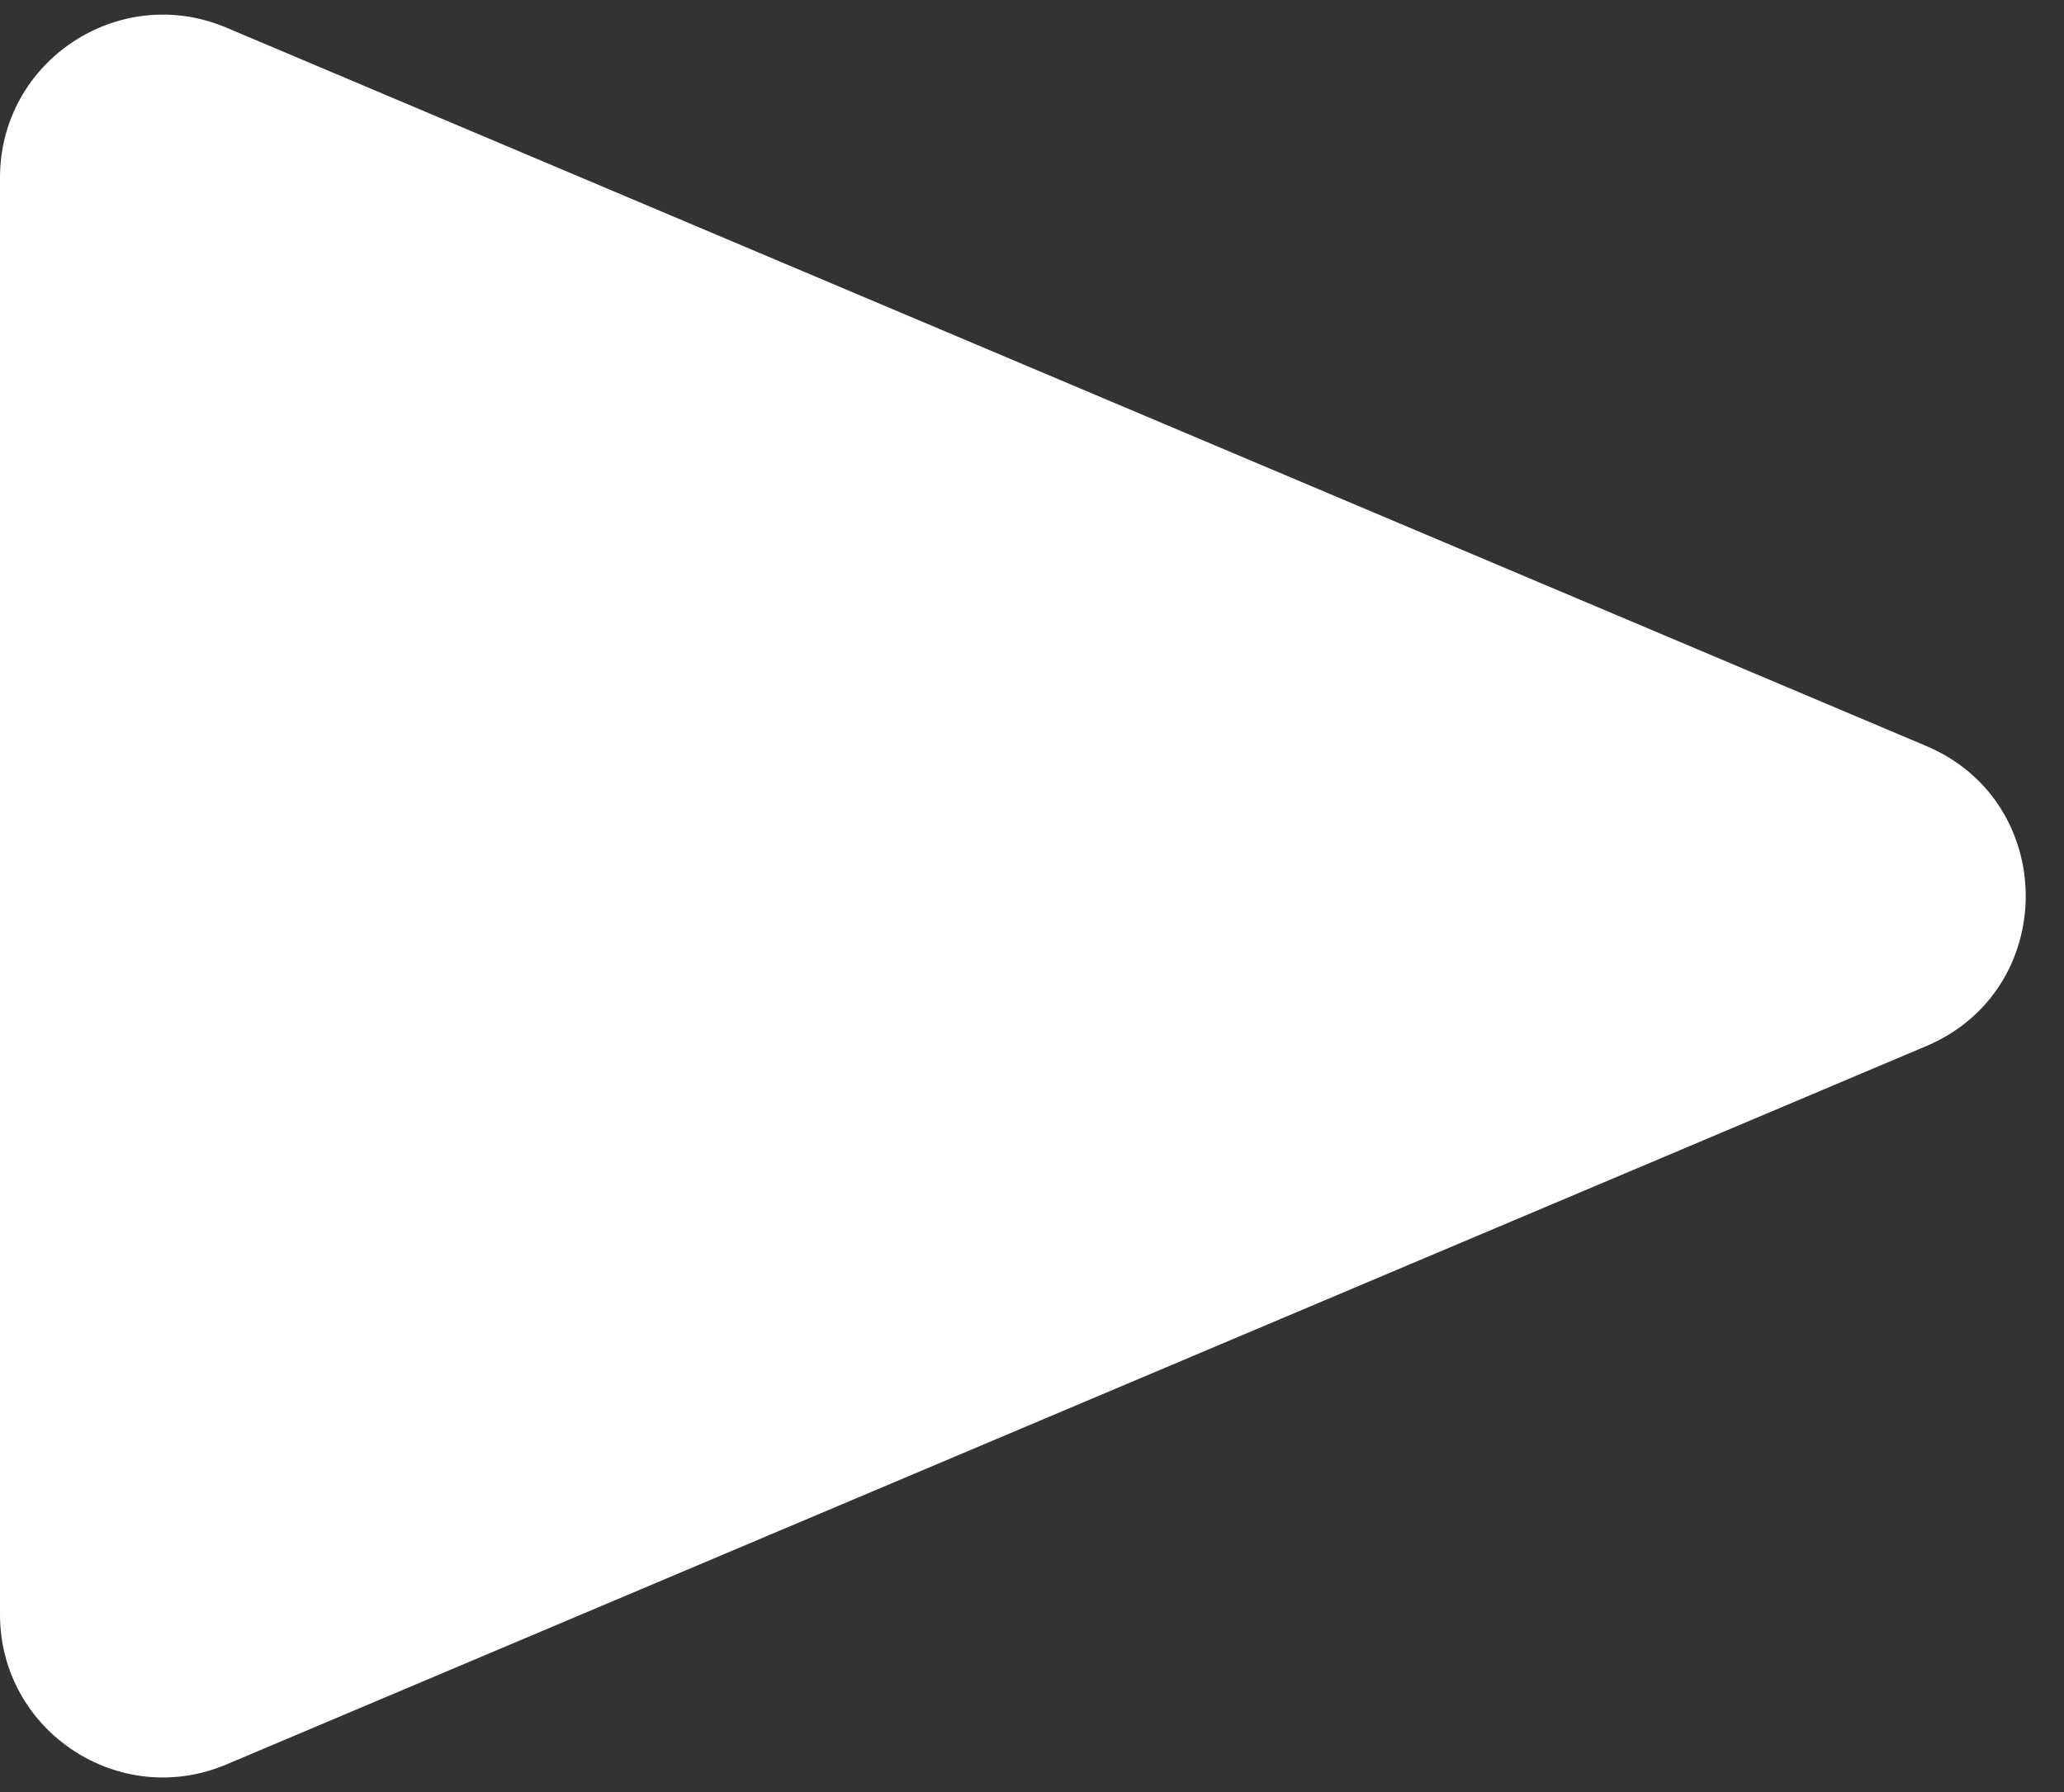 <svg width="38" height="33" viewBox="0 0 38 33" fill="none" xmlns="http://www.w3.org/2000/svg">
<rect x="0" y="0" width="38" height="33" fill="#333333" stroke="none"/>
<path d="M35.463 13.737C37.906 14.77 37.906 18.231 35.463 19.264L4.168 32.492C2.19 33.328 -1.56818e-06 31.876 -1.47432e-06 29.729L-3.17851e-07 3.272C-2.23988e-07 1.124 2.19 -0.327 4.168 0.509L35.463 13.737Z" fill="white"/>
</svg>
